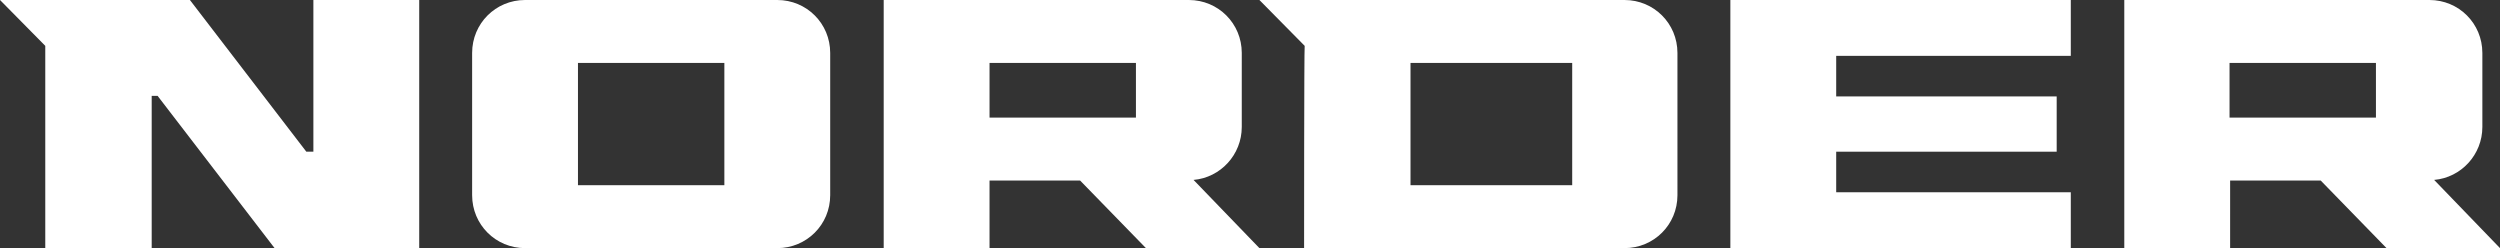 <?xml version="1.0" encoding="utf-8"?>
<!-- Generator: Adobe Illustrator 21.0.0, SVG Export Plug-In . SVG Version: 6.00 Build 0)  -->
<svg version="1.1" id="Modo_de_aislamiento" xmlns="http://www.w3.org/2000/svg" xmlns:xlink="http://www.w3.org/1999/xlink"
	 x="0px" y="0px" viewBox="0 0 425.2 42.2" style="enable-background:new 0 0 425.2 42.2;" xml:space="preserve">
<rect x="0" y="0" width="425.2" height="42.2" fill="#333333" stroke="none"/>
<style type="text/css">
	.st0{fill:#FFFFFF;}
</style>
<g>
	<path class="st0" d="M132.2,0H89.3c-5,0-9,4-9,9v24.2c0,5,4,9,9,9h42.9c5,0,9-4,9-9V9C141.2,4,137.2,0,132.2,0z M123.2,10.7v20.8
		H98.3V10.7H123.2z"/>
	<polygon class="st0" points="53.3,25.8 52.1,25.8 32.3,0 0,0 7.7,7.8 7.7,42.2 25.8,42.2 25.8,16.3 26.8,16.3 46.7,42.2 71.3,42.2 
		71.3,0 53.3,0 	"/>
	<path class="st0" d="M194.9,42.2h19.3L203,30.6c4.6-0.4,8.2-4.3,8.2-9V9c0-5-4-9-9-9h-51.9v42.2h18V30.7h15.4L194.9,42.2z
		 M168.3,10.7h24.9V20h-24.9V10.7z"/>
	<path class="st0" d="M405.9,42.2h19.3L414,30.6c4.6-0.4,8.2-4.3,8.2-9V9c0-5-4-9-9-9h-51.9v42.2h18V30.7h15.4L405.9,42.2z
		 M379.2,10.7h24.9V20h-24.9V10.7z"/>
	<polygon class="st0" points="294.3,0 294.3,42.2 352.2,42.2 352.2,32.7 312.3,32.7 312.3,25.8 349.8,25.8 349.8,16.4 312.3,16.4 
		312.3,9.5 352.2,9.5 352.2,0 	"/>
	<path class="st0" d="M276.3,0h-62.1l7.7,7.8c-0.1,0.4-0.1,34.4-0.1,34.4h54.5c5,0,9-4,9-9V9C285.3,4,281.3,0,276.3,0z M239.9,10.7
		h27.5v20.8h-27.5V10.7z"/>
</g>
</svg>
